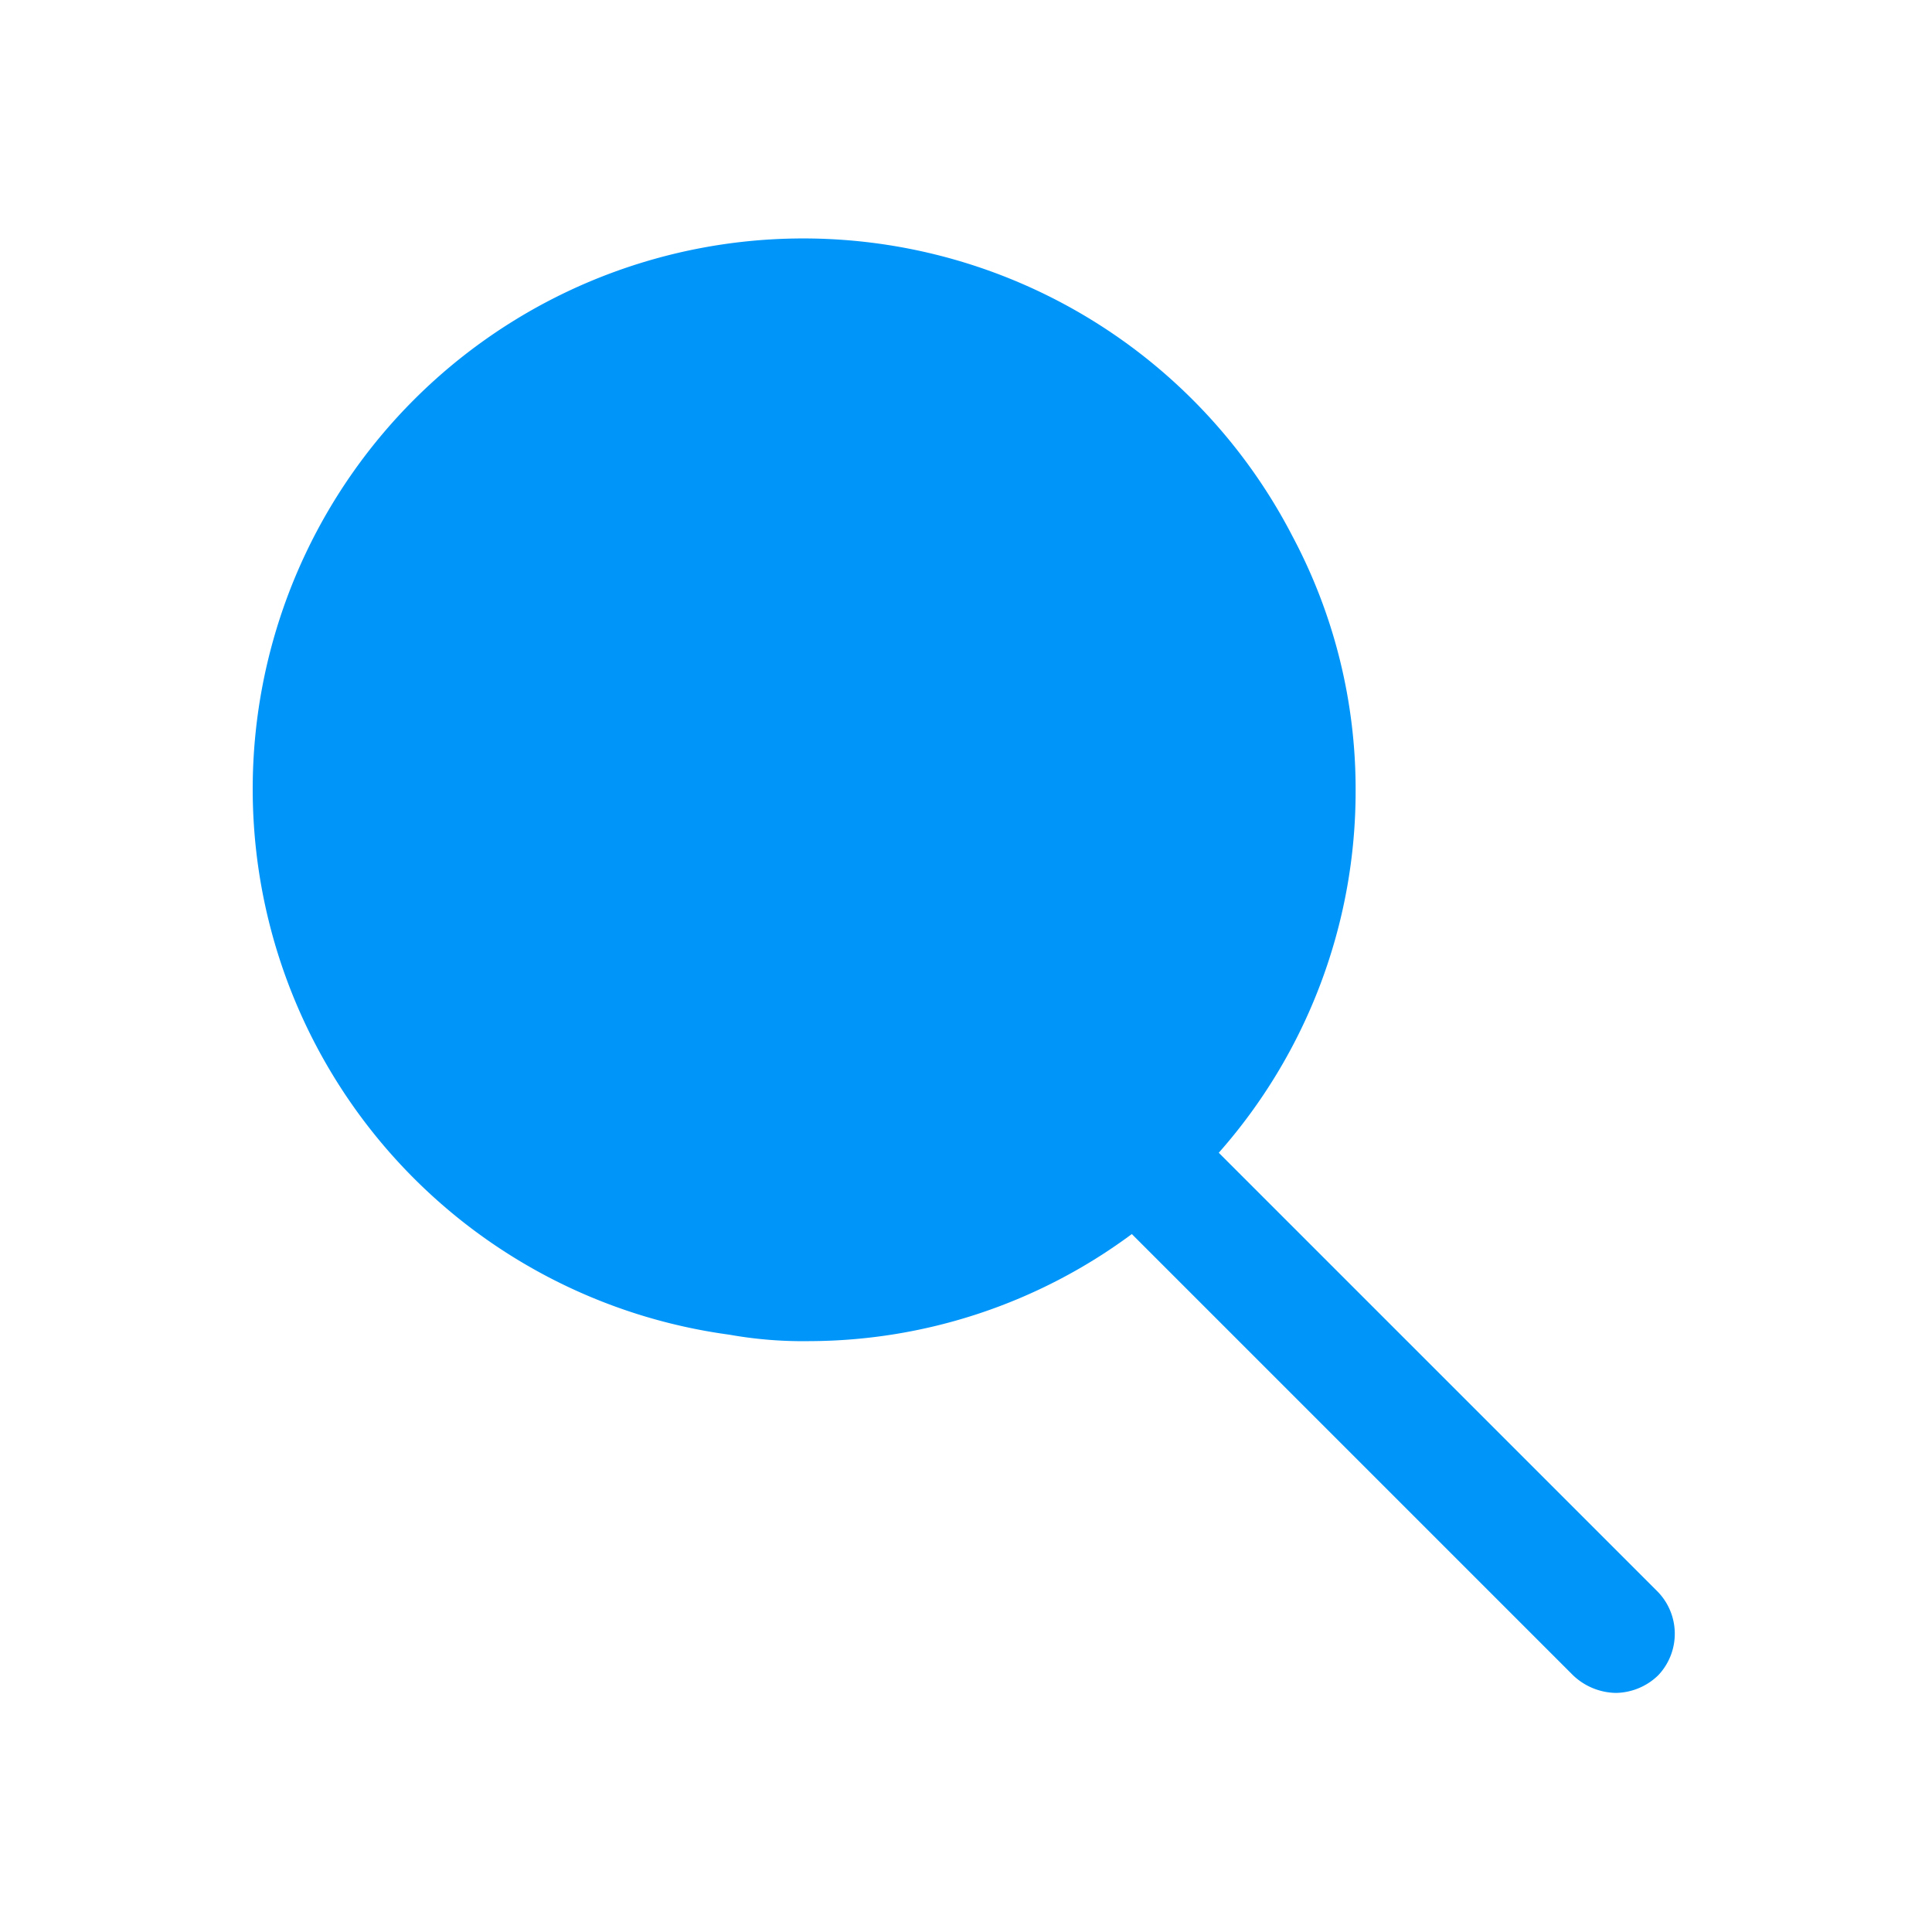 <svg id="Layer_1" data-name="Layer 1" xmlns="http://www.w3.org/2000/svg" viewBox="0 0 24 24">
  <title>icon</title>
  <path d="M20.6,20.81a.77.77,0,0,1-.53.22.79.79,0,0,1-.53-.22l-5.48-5.48a6.75,6.75,0,0,1-4,1.33,5.22,5.22,0,0,1-1-.08,6.84,6.84,0,1,1,7-9.91,6.68,6.68,0,0,1,.78,3.15,6.78,6.78,0,0,1-1.7,4.5l5.43,5.43A.75.75,0,0,1,20.6,20.81Z" fill="#0096f9"/>
</svg>
